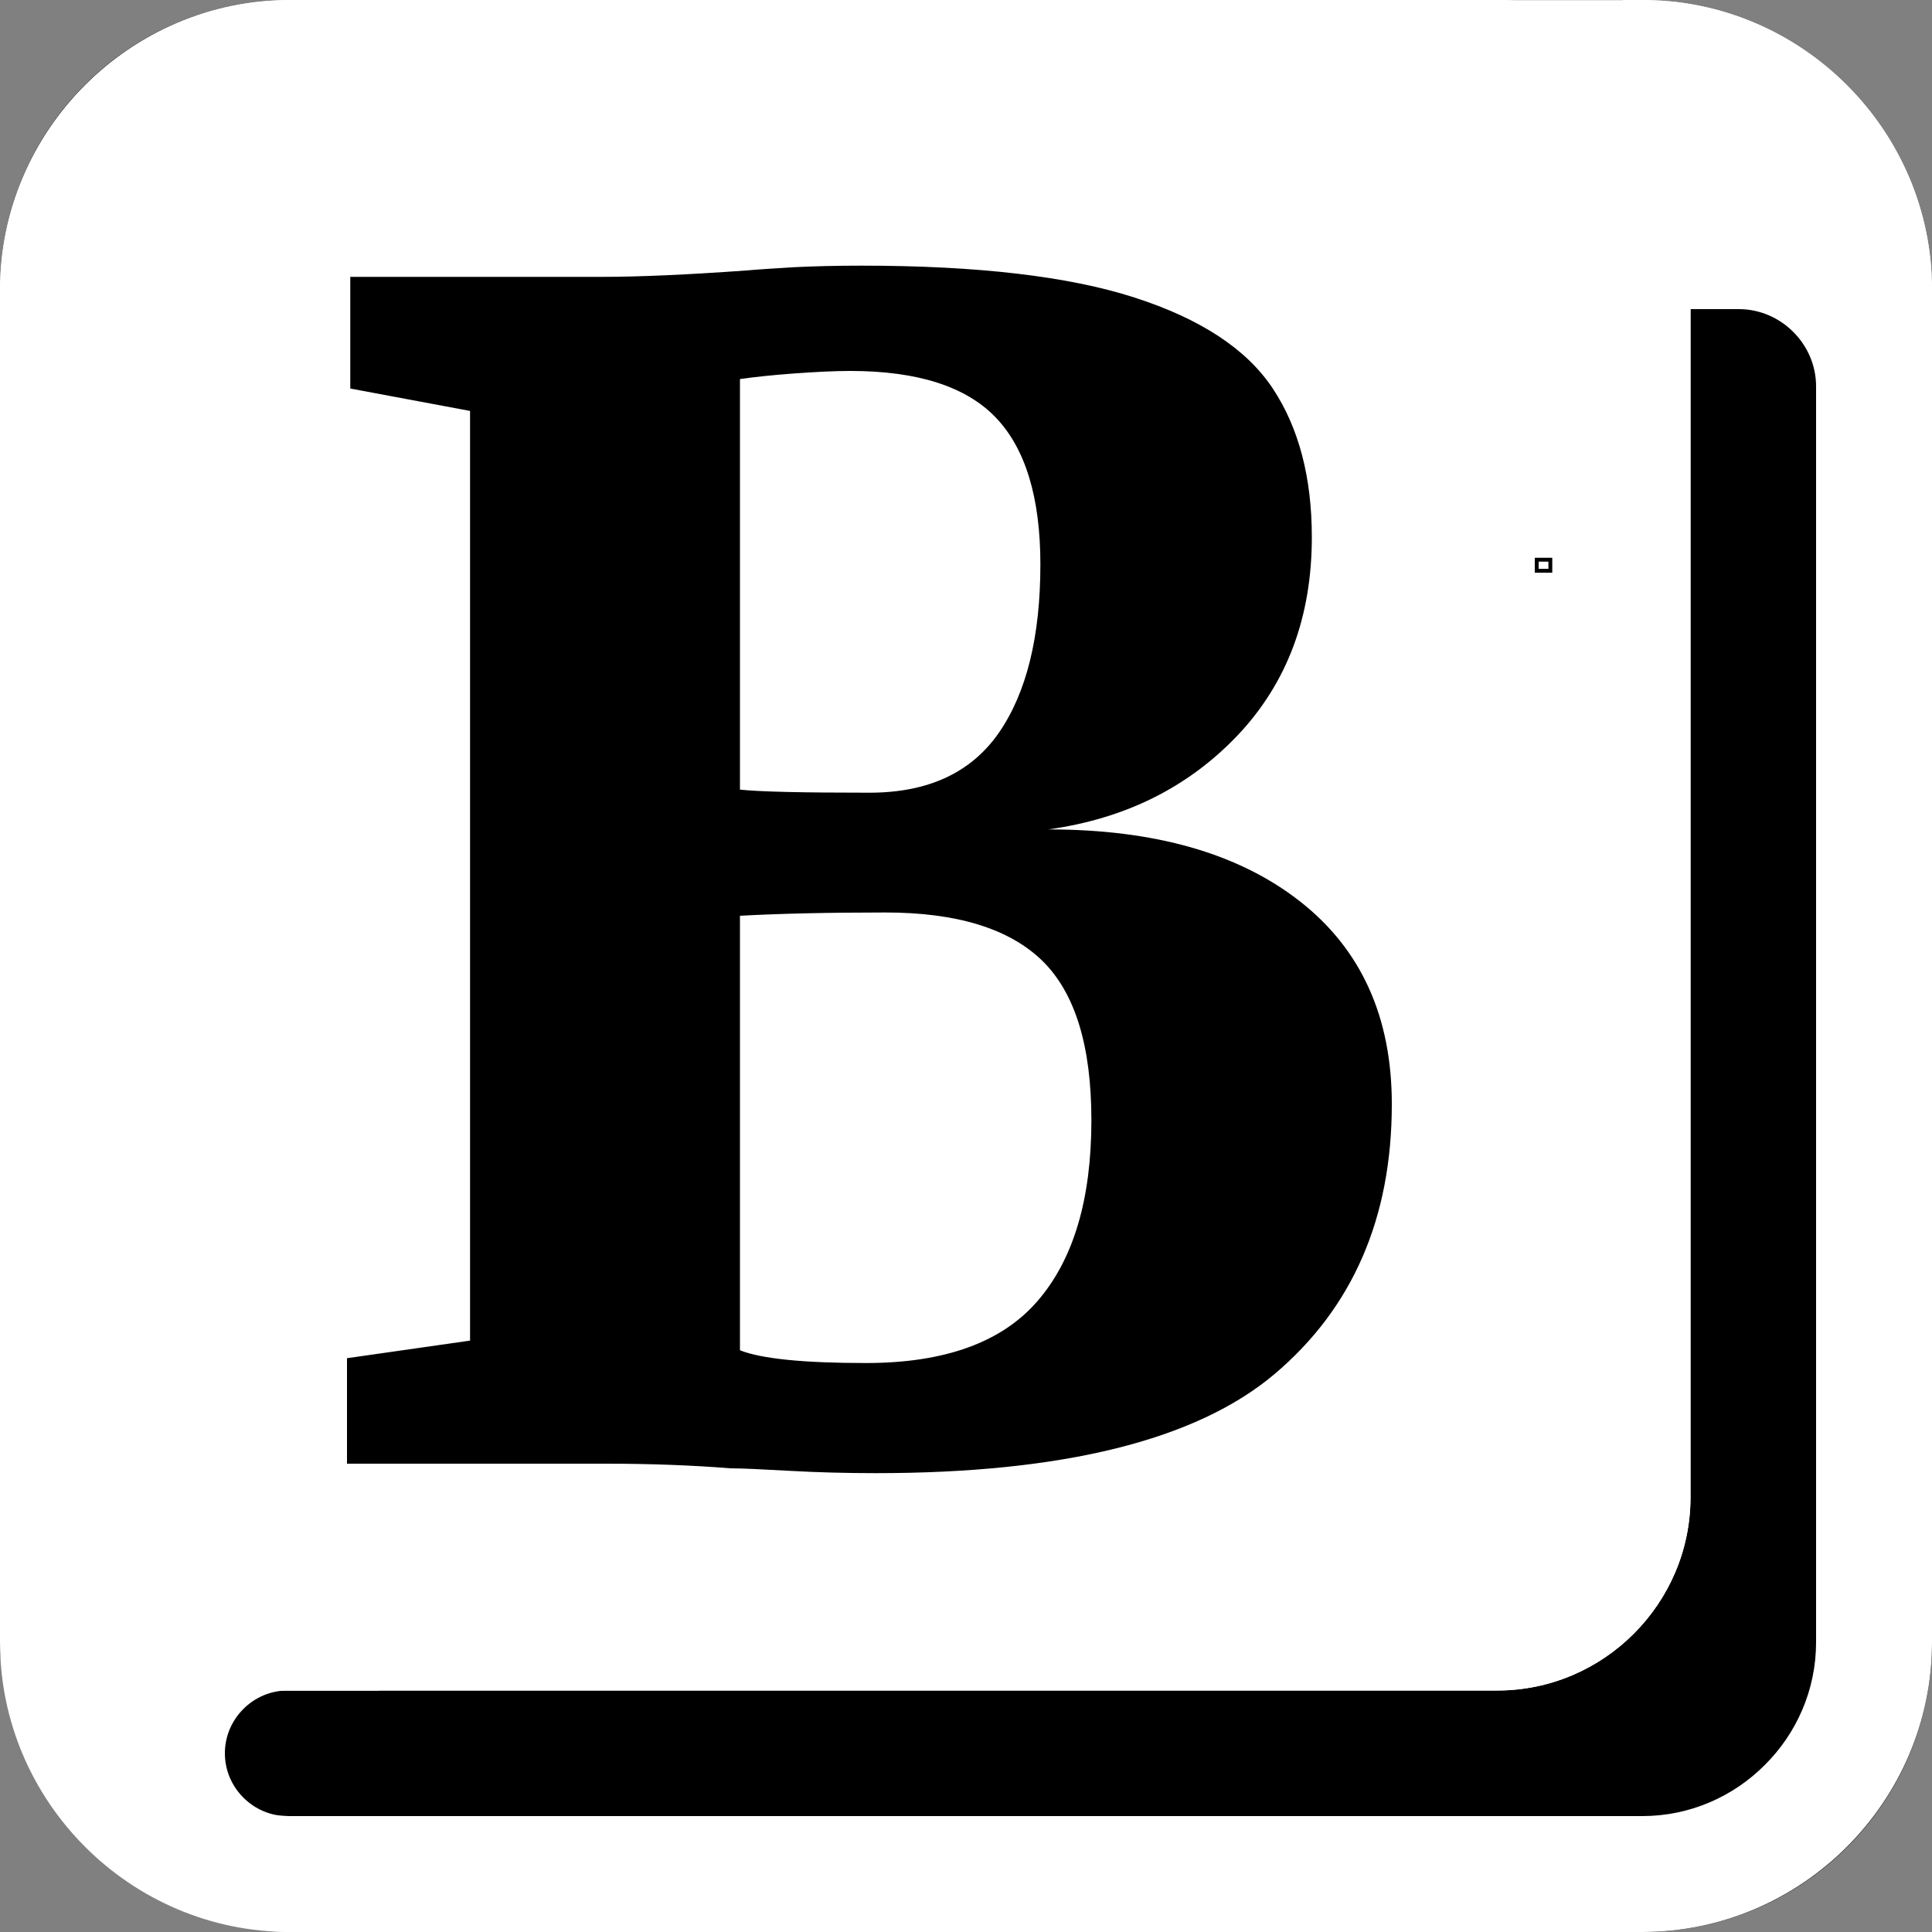 <?xml version="1.0" encoding="UTF-8"?>
<!DOCTYPE svg PUBLIC "-//W3C//DTD SVG 1.1//EN" "http://www.w3.org/Graphics/SVG/1.1/DTD/svg11.dtd">
<!-- Creator: CorelDRAW X8 -->
<svg xmlns="http://www.w3.org/2000/svg" xml:space="preserve" width="100mm" height="100mm" version="1.1" style="shape-rendering:geometricPrecision; text-rendering:geometricPrecision; image-rendering:optimizeQuality; fill-rule:evenodd; clip-rule:evenodd"
viewBox="0 0 10000 10000"
 xmlns:xlink="http://www.w3.org/1999/xlink">
 <rect x="0" y="0" width="10000" height="10000" fill="#808080" stroke="none"/>
 <defs>
  <style type="text/css">
   <![CDATA[
    .str1 {stroke:white;stroke-width:600}
    .str0 {stroke:black;stroke-width:20}
    .fil3 {fill:none}
    .fil0 {fill:black}
    .fil1 {fill:white}
    .fil2 {fill:black;fill-rule:nonzero}
   ]]>
  </style>
 </defs>
 <g id="Camada_x0020_1">
  <rect id="Fundo" class="fil0" width="10000" height="10000" rx="1500" ry="1500"/>
  <g>
   <path class="fil1" d="M1500 1000l7500 0c550,0 1000,450 1000,1000l0 6500c0,825 -675,1500 -1500,1500l-7000 0c-825,0 -1500,-675 -1500,-1500l0 -6000c0,-825 675,-1500 1500,-1500zm7500 600l-7500 0c-247,0 -472,101 -635,265 -164,163 -265,388 -265,635l0 6000c0,247 101,472 265,635 163,164 388,265 635,265l7000 0c247,0 472,-101 635,-265 164,-163 265,-388 265,-635l0 -6500c0,-109 -45,-209 -118,-282 -73,-73 -173,-118 -282,-118z"/>
  </g>
  <g>
   <path class="fil1" d="M1500 0l6250 0c550,0 1000,450 1000,1000l0 6750c0,550 -450,1000 -1000,1000l-6750 0c-550,0 -1000,-450 -1000,-1000l0 -6250c0,-825 675,-1500 1500,-1500z"/>
   <path id="1" class="fil1" d="M1500 0l6250 0c550,0 1000,450 1000,1000l0 6750c0,550 -450,1000 -1000,1000l-6750 0c-550,0 -1000,-450 -1000,-1000l0 -6250c0,-825 675,-1500 1500,-1500zm6250 600l-6250 0c-247,0 -472,101 -635,265 -164,163 -265,388 -265,635l0 6250c0,109 45,209 118,282 73,73 173,118 282,118l6750 0c109,0 209,-45 282,-118 73,-73 118,-173 118,-282l0 -6750c0,-109 -45,-209 -118,-282 -73,-73 -173,-118 -282,-118z"/>
  </g>
  <path class="fil2" d="M2433 2127l-620 -116 0 -578 1306 0c188,0 436,-11 744,-33 67,-6 149,-11 248,-17 100,-5 215,-8 348,-8 600,0 1072,55 1413,165 342,110 581,267 716,471 135,204 202,461 202,769 0,414 -128,755 -384,1026 -257,270 -583,432 -980,487 551,0 985,124 1302,372 317,248 476,598 476,1050 0,590 -203,1056 -608,1398 -405,341 -1093,512 -2063,512 -154,0 -303,-4 -446,-12 -144,-8 -246,-13 -306,-13 -199,-16 -414,-24 -645,-24l-1340 0 0 -546 637 -91 0 -4812zm1397 1960c100,11 323,16 670,16 303,0 526,-103 670,-310 143,-207 215,-497 215,-872 0,-347 -78,-601 -232,-761 -154,-160 -405,-240 -752,-240 -83,0 -179,5 -290,13 -110,8 -204,18 -281,29l0 2125zm0 2902c111,44 328,66 653,66 408,0 705,-108 889,-323 185,-215 277,-526 277,-934 0,-386 -85,-661 -256,-827 -171,-165 -441,-248 -810,-248 -303,0 -554,6 -753,17l0 2249z"/>
  <rect class="fil1" x="9400" y="1600" width="600" height="1000"/>
  <rect class="fil1" transform="matrix(4.71046E-14 -1.779 1.112 2.9441E-14 7400 600)" width="337" height="900"/>
  <g>
   <path class="fil1" d="M8400 0l0 1600 1600 0 0 -100c0,-825 -675,-1500 -1500,-1500l-100 0z"/>
   <path id="1" class="fil1" d="M8400 0l0 1600 1600 0 0 -100c0,-825 -675,-1500 -1500,-1500l-100 0zm599 999l0 -247c50,33 97,71 139,114 41,40 78,85 110,133l-249 0z"/>
  </g>
  <rect class="fil3 str0" x="7954" y="2897" width="70.55" height="57.33"/>
  <path class="fil3 str1" d="M1962 8450l-473 0c-344,0 -625,281 -625,625l0 0c0,344 281,625 625,625l473 0"/>
  <rect class="fil1" x="454" y="8587" width="344" height="226"/>
 </g>
</svg>

